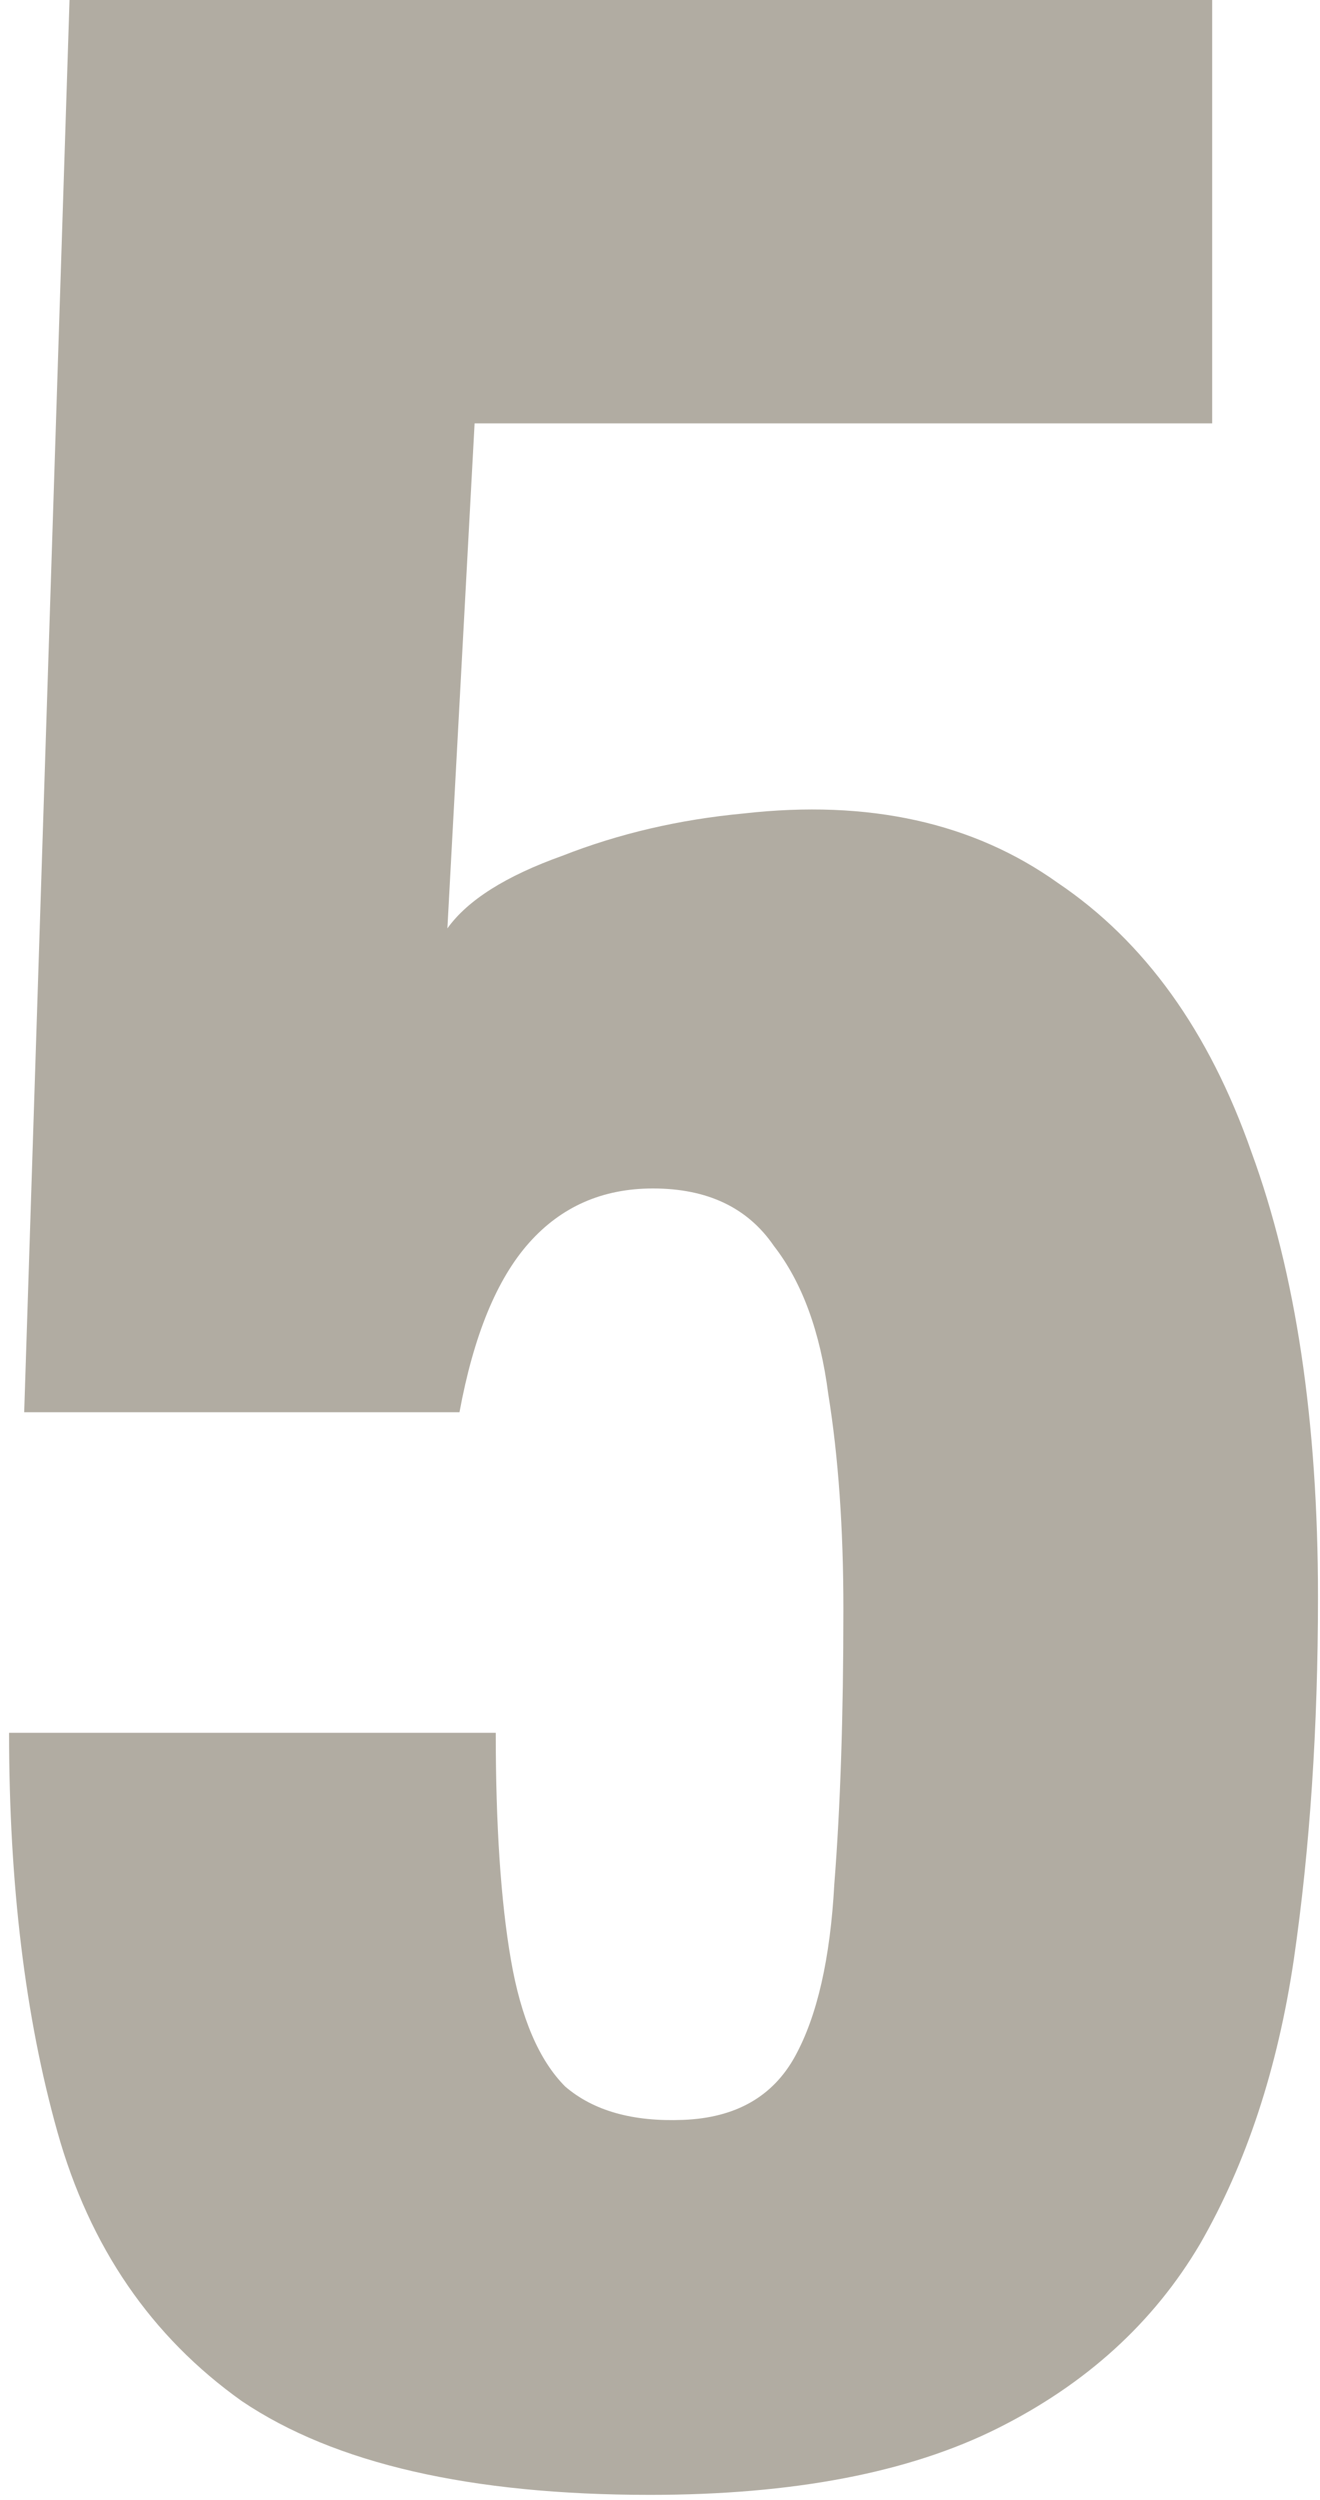 <svg width="131" height="248" viewBox="0 0 131 248" fill="none" xmlns="http://www.w3.org/2000/svg">
<path d="M64.5 247.5C46.7 247.5 33.2 244.4 24 238.2C15 231.8 8.9 222.9 5.7 211.5C2.5 200.1 0.9 186.9 0.9 171.9H49.2C49.2 181.1 49.7 188.6 50.7 194.4C51.7 200.2 53.5 204.4 56.1 207C58.9 209.4 62.8 210.5 67.8 210.3C73 210.1 76.7 208 78.9 204C81.1 200 82.4 194.3 82.8 186.9C83.4 179.3 83.7 170.2 83.7 159.6C83.7 151.6 83.2 144.5 82.2 138.3C81.4 132.1 79.6 127.2 76.8 123.6C74.2 119.8 70.2 117.9 64.8 117.9C59.8 117.9 55.7 119.7 52.5 123.3C49.3 126.9 47 132.5 45.6 140.1H2.4L6.9 -1.85966e-05H120.3V42H47.1L44.4 92.1C46.4 89.3 50.2 86.9 55.8 84.9C61.4 82.7 67.4 81.3 73.8 80.7C86.2 79.3 96.6 81.6 105 87.6C113.6 93.4 120 102.3 124.2 114.3C128.6 126.3 130.8 141 130.8 158.4C130.8 171.4 130 183.4 128.4 194.4C126.8 205.2 123.7 214.6 119.1 222.6C114.5 230.4 107.8 236.5 99 240.9C90.2 245.3 78.7 247.5 64.5 247.5Z" fill="#382B10" fill-opacity="0.39"/>
</svg>
